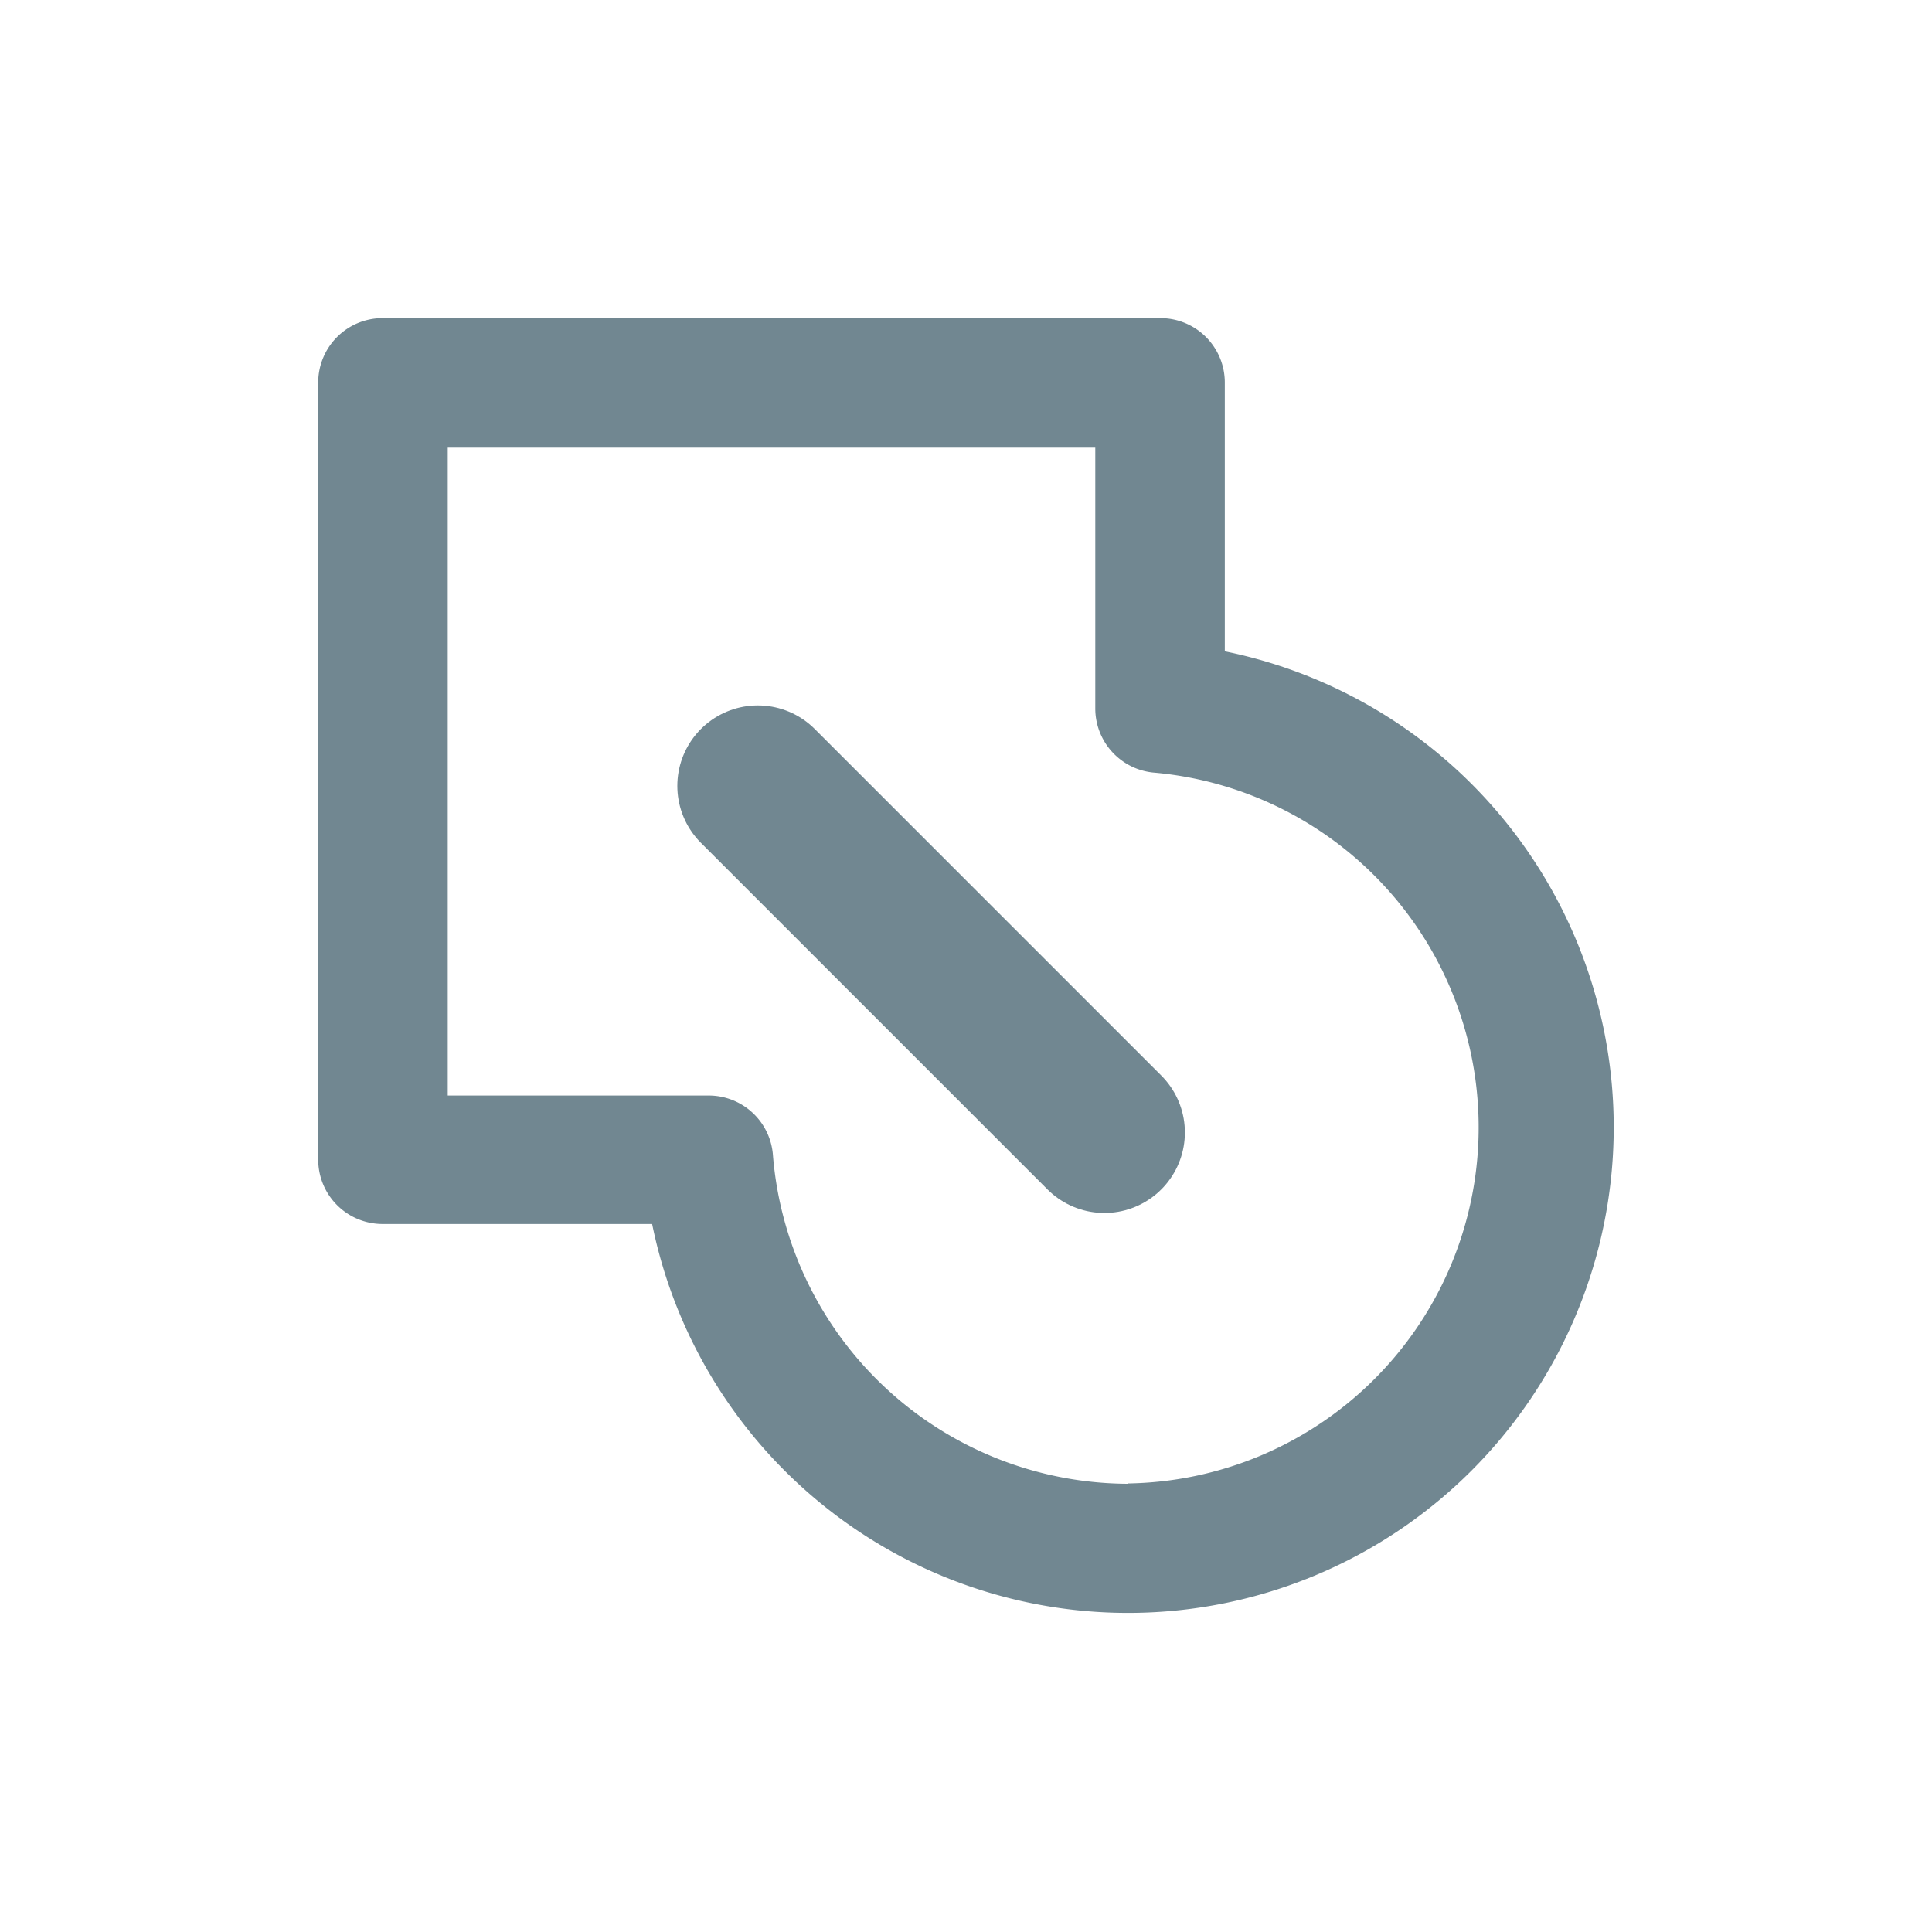 <svg xmlns="http://www.w3.org/2000/svg" xmlns:xlink="http://www.w3.org/1999/xlink" width="24" height="24" viewBox="0 0 24 24">
  <defs>
    <clipPath id="clip-unit-type-default">
      <rect width="24" height="24"/>
    </clipPath>
  </defs>
  <g id="unit-type-default" clip-path="url(#clip-unit-type-default)">
    <g id="Group_30533" data-name="Group 30533" transform="translate(-28.205 -302.116)">
      <path id="pathfinder-unite-marge" d="M13.262,6.148V2.8a.8.8,0,0,0-.8-.8H2.8a.8.8,0,0,0-.8.8v9.653a.8.8,0,0,0,.8.8H6.148a6.033,6.033,0,1,0,7.114-7.114ZM12.055,16.48A4.439,4.439,0,0,1,7.649,12.4a.8.8,0,0,0-.8-.743H3.609V3.609h8.044V6.847a.8.8,0,0,0,.743.8,4.424,4.424,0,0,1-.341,8.829Z" transform="translate(30.158 304.068)" fill="#718791"/>
      <line id="Line_93" data-name="Line 93" x2="4.305" y2="4.305" transform="translate(37.619 311.879)" fill="none" stroke="#718791" stroke-linecap="round" stroke-width="2"/>
    </g>
  </g>
</svg>
